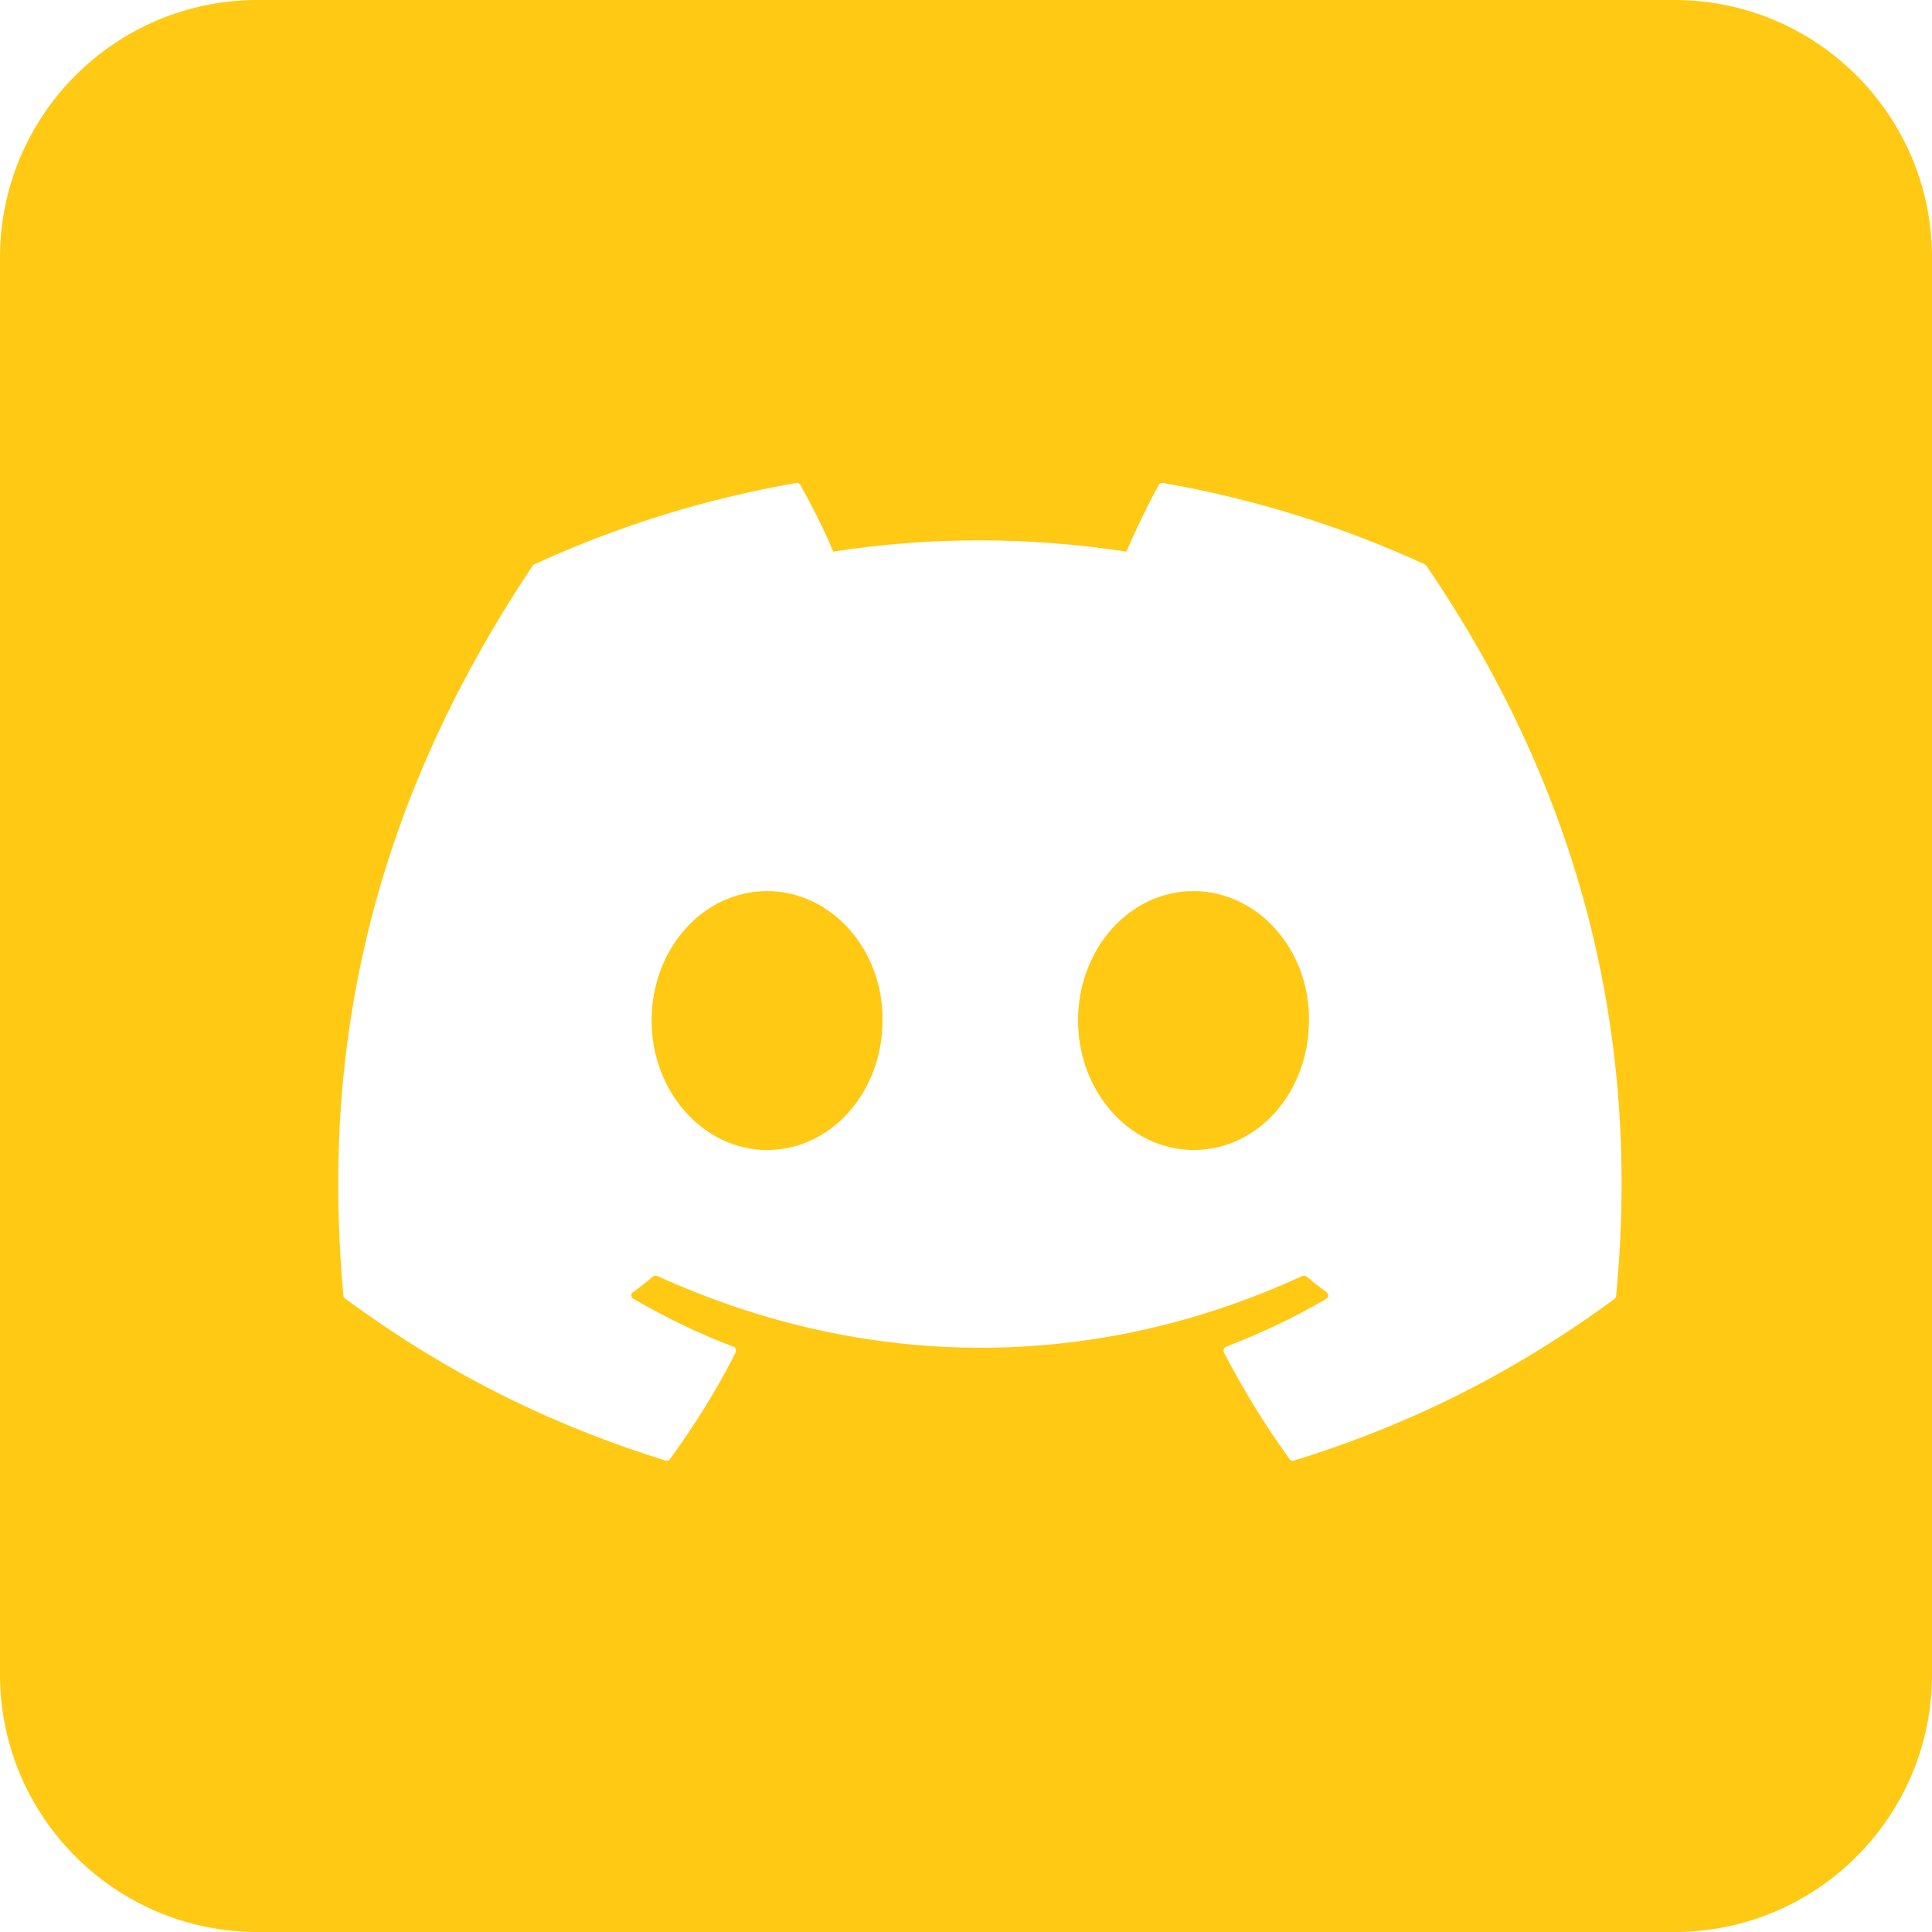 <svg width="30" height="30" viewBox="0 0 30 30" fill="none" xmlns="http://www.w3.org/2000/svg">
<path fill-rule="evenodd" clip-rule="evenodd" d="M4 0C1.791 0 0 1.791 0 4V26C0 28.209 1.791 30 4 30H26C28.209 30 30 28.209 30 26V4C30 1.791 28.209 0 26 0H4ZM22.118 8.76C22.125 8.76 22.14 8.782 22.14 8.782H22.148C24.398 12.089 25.508 15.825 25.095 20.122C25.095 20.137 25.088 20.152 25.073 20.167C23.37 21.419 21.72 22.177 20.093 22.68C20.07 22.687 20.04 22.68 20.025 22.657C19.643 22.132 19.305 21.577 19.005 21C18.99 20.962 19.005 20.924 19.043 20.91C19.583 20.7 20.1 20.459 20.595 20.167C20.633 20.145 20.633 20.092 20.595 20.062C20.49 19.987 20.385 19.904 20.288 19.822C20.265 19.807 20.243 19.807 20.22 19.814C16.995 21.299 13.47 21.299 10.208 19.814C10.185 19.807 10.155 19.807 10.14 19.822C10.043 19.904 9.938 19.987 9.833 20.062C9.788 20.084 9.795 20.145 9.833 20.167C10.328 20.452 10.845 20.707 11.385 20.91C11.423 20.924 11.438 20.962 11.423 21C11.13 21.584 10.785 22.132 10.403 22.657C10.388 22.68 10.358 22.687 10.335 22.68C8.715 22.177 7.065 21.419 5.363 20.167C5.348 20.16 5.333 20.137 5.333 20.122C4.988 16.402 5.693 12.637 8.273 8.782C8.274 8.78 8.276 8.778 8.278 8.776C8.284 8.768 8.291 8.76 8.303 8.76C9.578 8.175 10.935 7.747 12.36 7.5C12.39 7.492 12.413 7.507 12.428 7.53C12.6 7.837 12.803 8.235 12.938 8.565C14.438 8.332 15.96 8.332 17.49 8.565C17.625 8.25 17.82 7.845 17.993 7.53C18.008 7.5 18.03 7.5 18.06 7.5C19.485 7.747 20.843 8.175 22.118 8.76ZM10.118 15.847C10.118 16.957 10.928 17.857 11.91 17.857C12.908 17.857 13.703 16.957 13.703 15.847C13.718 14.745 12.908 13.837 11.91 13.837C10.913 13.837 10.118 14.737 10.118 15.847ZM16.74 15.847C16.74 16.957 17.55 17.857 18.533 17.857C19.538 17.857 20.325 16.957 20.325 15.847C20.34 14.745 19.53 13.837 18.533 13.837C17.535 13.837 16.74 14.737 16.74 15.847Z" fill="#FFC914"/>
</svg>
